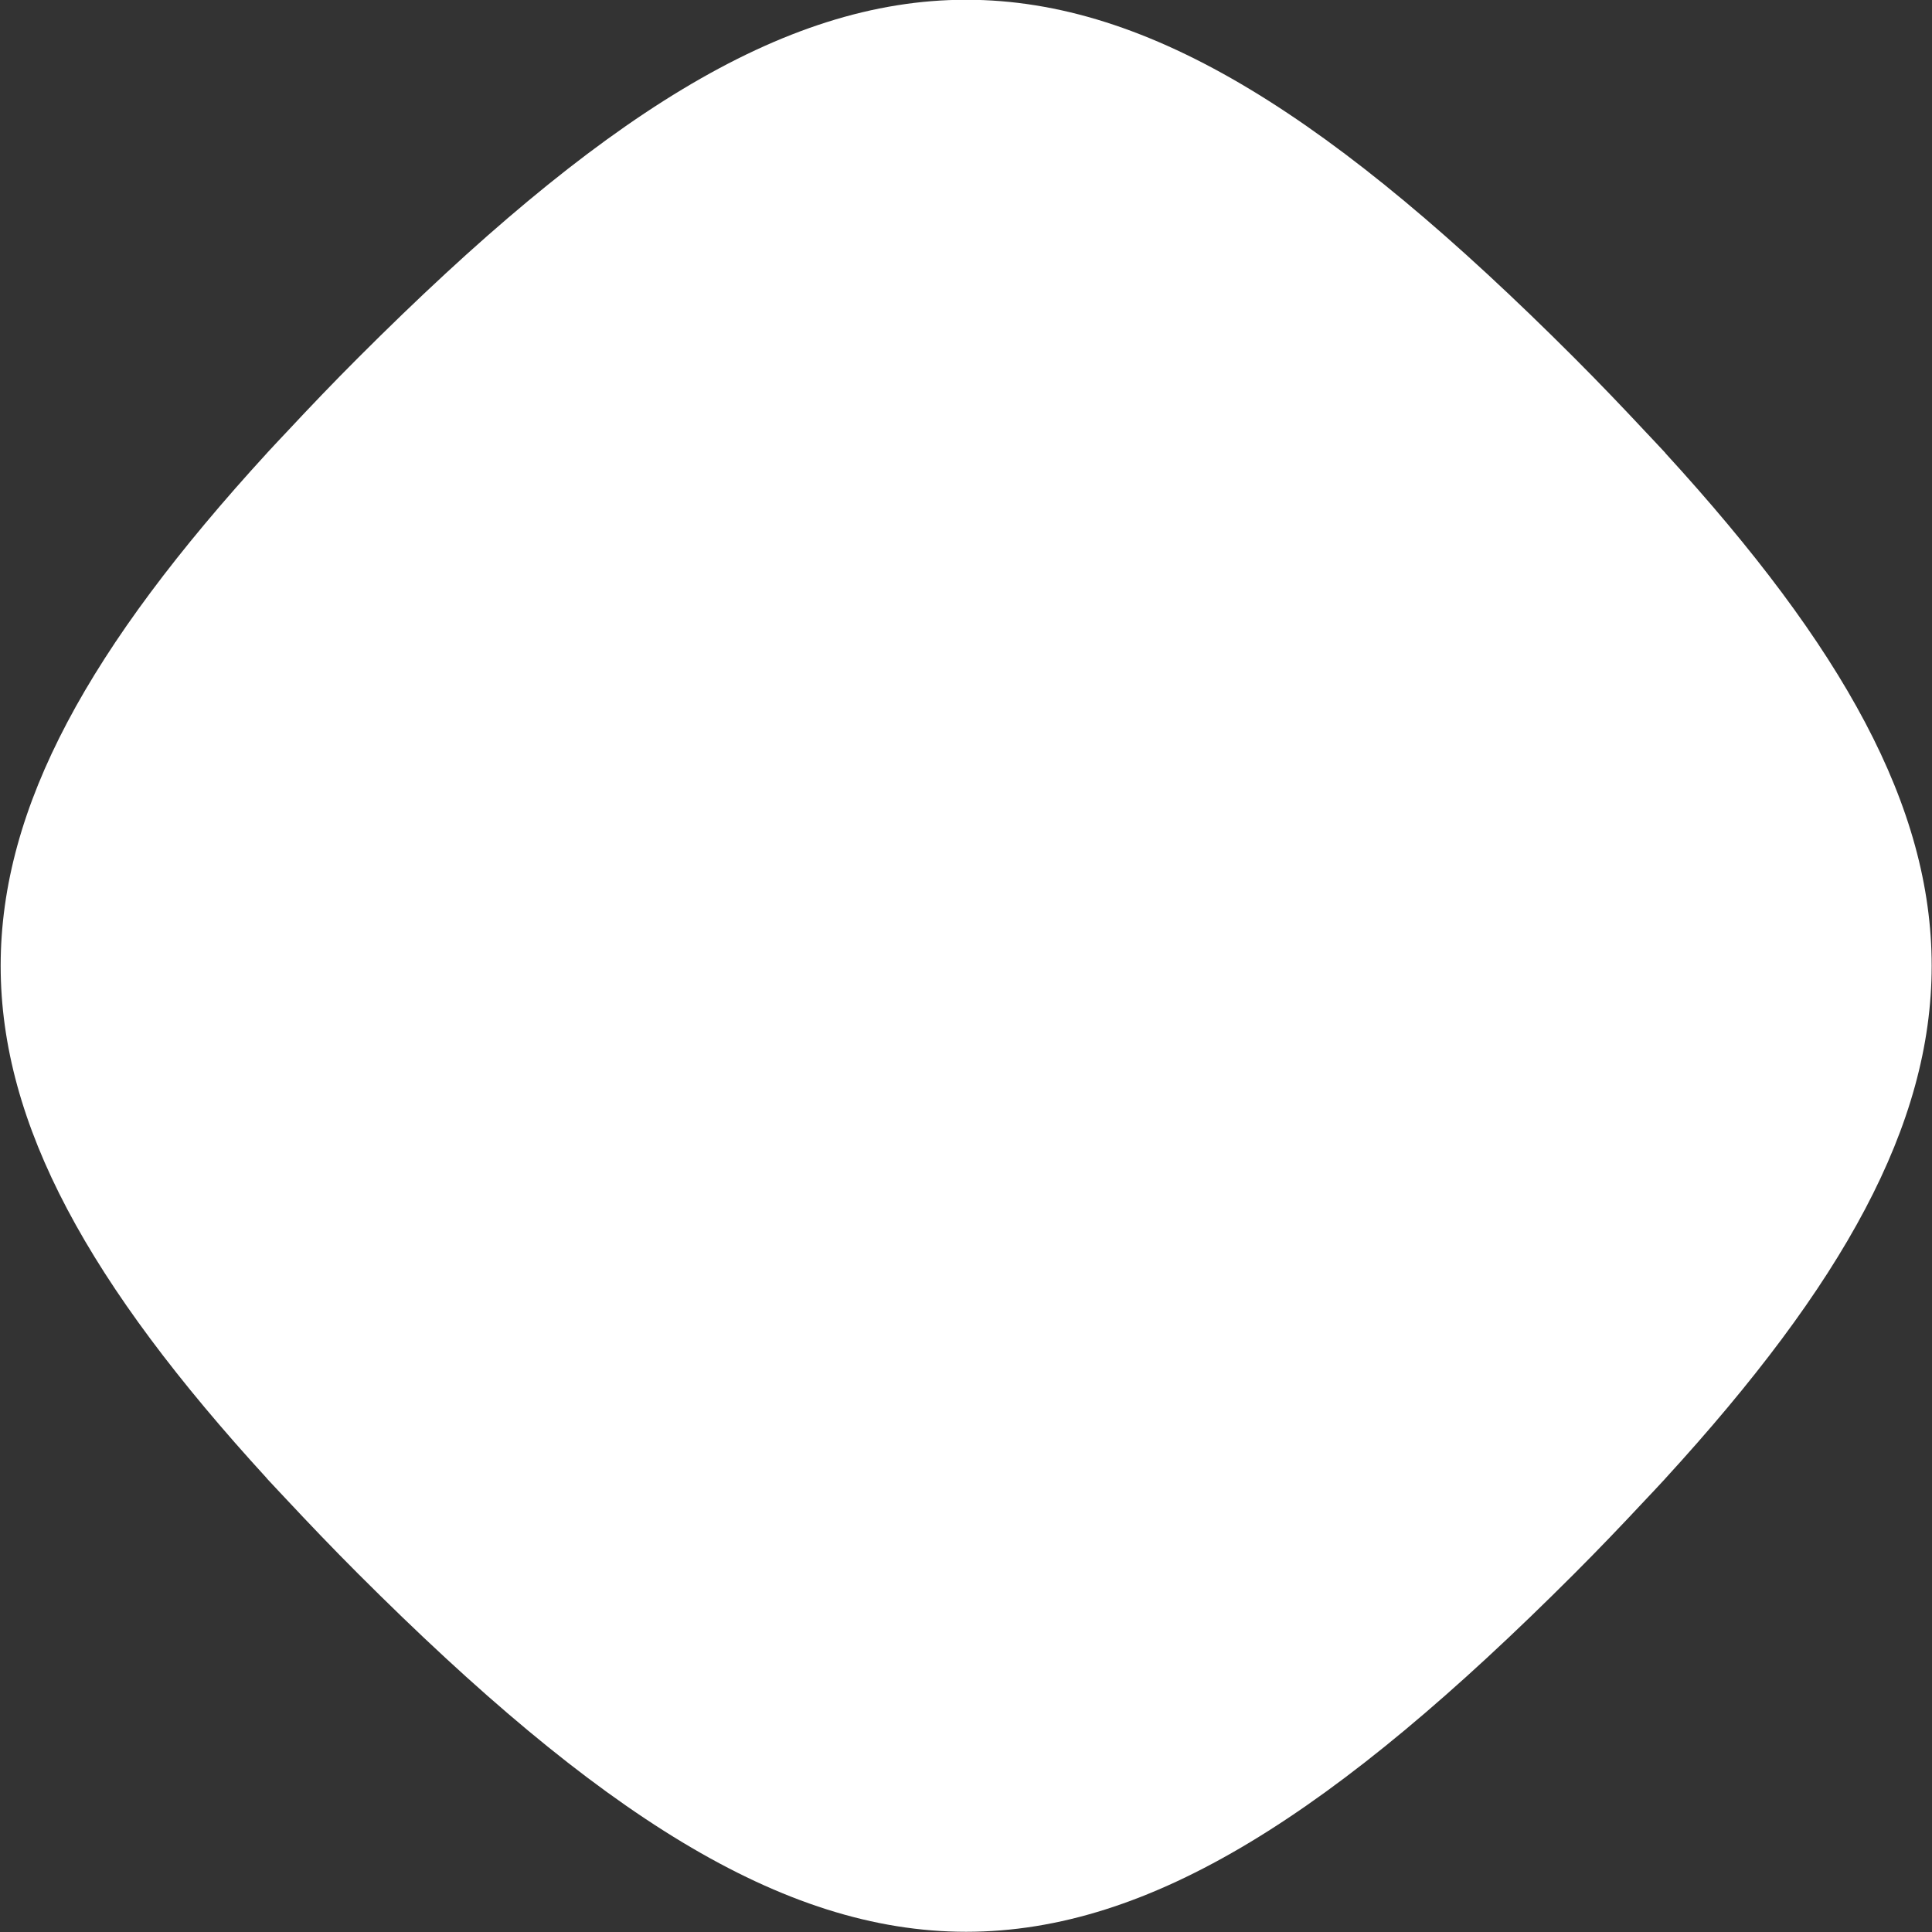 <svg 
 xmlns="http://www.w3.org/2000/svg"
 xmlns:xlink="http://www.w3.org/1999/xlink"
 width="150px" height="150px">
<rect width="100%" height="100%" fill="#333333" stroke="none"/>
<path fill-rule="evenodd"  fill="rgb(255, 255, 255)"
 d="M127.653,116.549 C128.179,115.990 128.720,115.423 129.225,114.870 C129.242,114.848 129.263,114.828 129.282,114.809 L129.289,114.797 C156.865,84.680 156.869,65.297 129.306,35.188 C129.296,35.175 129.294,35.162 129.284,35.150 C129.230,35.093 129.172,35.034 129.120,34.975 C128.696,34.514 128.239,34.038 127.804,33.573 C126.040,31.686 124.211,29.768 122.220,27.776 C85.161,-9.282 64.868,-9.284 27.808,27.776 C25.869,29.714 24.091,31.578 22.374,33.416 C21.849,33.975 21.307,34.543 20.801,35.096 L20.745,35.156 C20.741,35.159 20.740,35.164 20.740,35.164 C-6.839,65.284 -6.843,84.669 20.720,114.778 C20.731,114.789 20.732,114.803 20.743,114.814 C20.796,114.872 20.854,114.932 20.907,114.989 C21.330,115.451 21.788,115.927 22.222,116.393 C23.986,118.280 25.816,120.197 27.808,122.189 C64.866,159.247 85.159,159.249 122.220,122.188 C124.156,120.251 125.935,118.388 127.653,116.549 Z"/>
</svg>